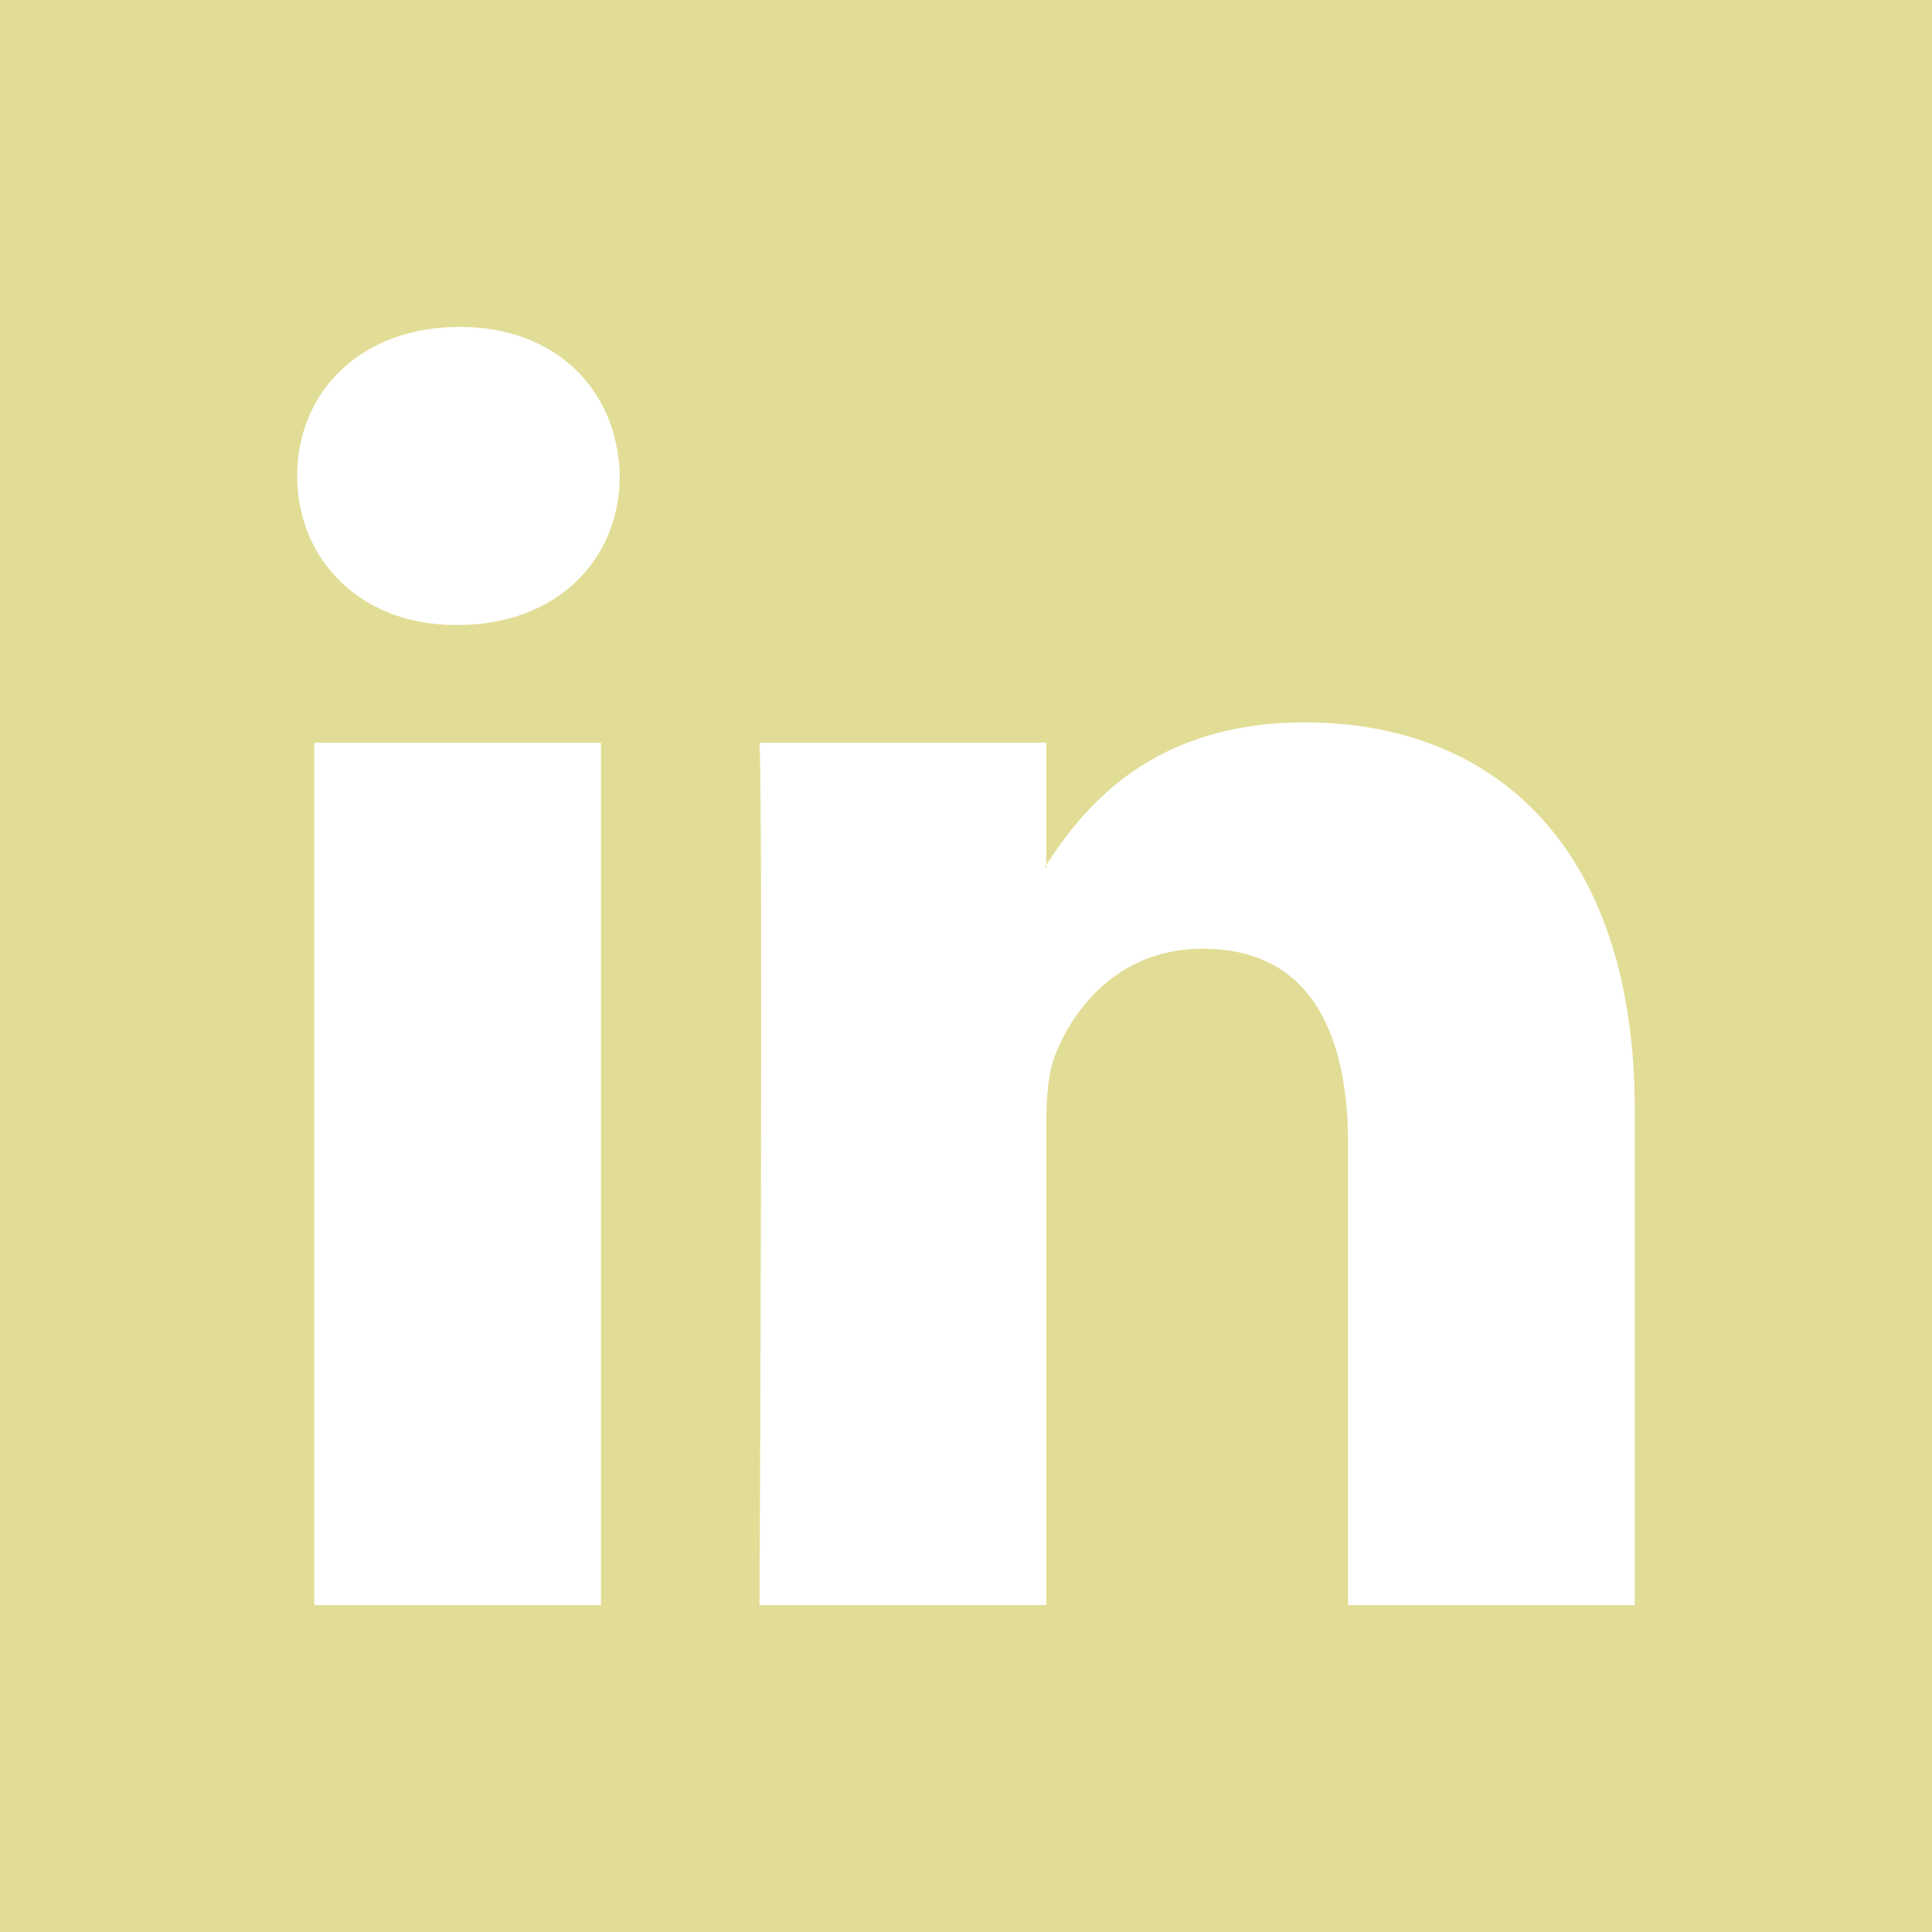 <svg width="24" height="24" viewBox="0 0 24 24" fill="none" xmlns="http://www.w3.org/2000/svg">
<path fill-rule="evenodd" clip-rule="evenodd" d="M12.997 10.779V10.744C12.99 10.756 12.98 10.767 12.974 10.779H12.997Z" fill="#E2DD96"/>
<path fill-rule="evenodd" clip-rule="evenodd" d="M0 0V24H24V0H0ZM7.465 19.939H3.904V9.226H7.465V19.939ZM5.685 7.764H5.661C4.467 7.764 3.692 6.941 3.692 5.912C3.692 4.861 4.489 4.061 5.708 4.061C6.927 4.061 7.676 4.861 7.699 5.912C7.699 6.941 6.927 7.764 5.685 7.764ZM20.308 19.939H16.746V14.207C16.746 12.768 16.231 11.785 14.942 11.785C13.958 11.785 13.373 12.447 13.115 13.088C13.021 13.316 12.997 13.635 12.997 13.956V19.939H9.435C9.435 19.939 9.482 10.231 9.435 9.226H12.997V10.744C13.47 10.016 14.315 8.974 16.207 8.974C18.551 8.974 20.308 10.505 20.308 13.795V19.939Z" fill="#E2DD96"/>
</svg>
